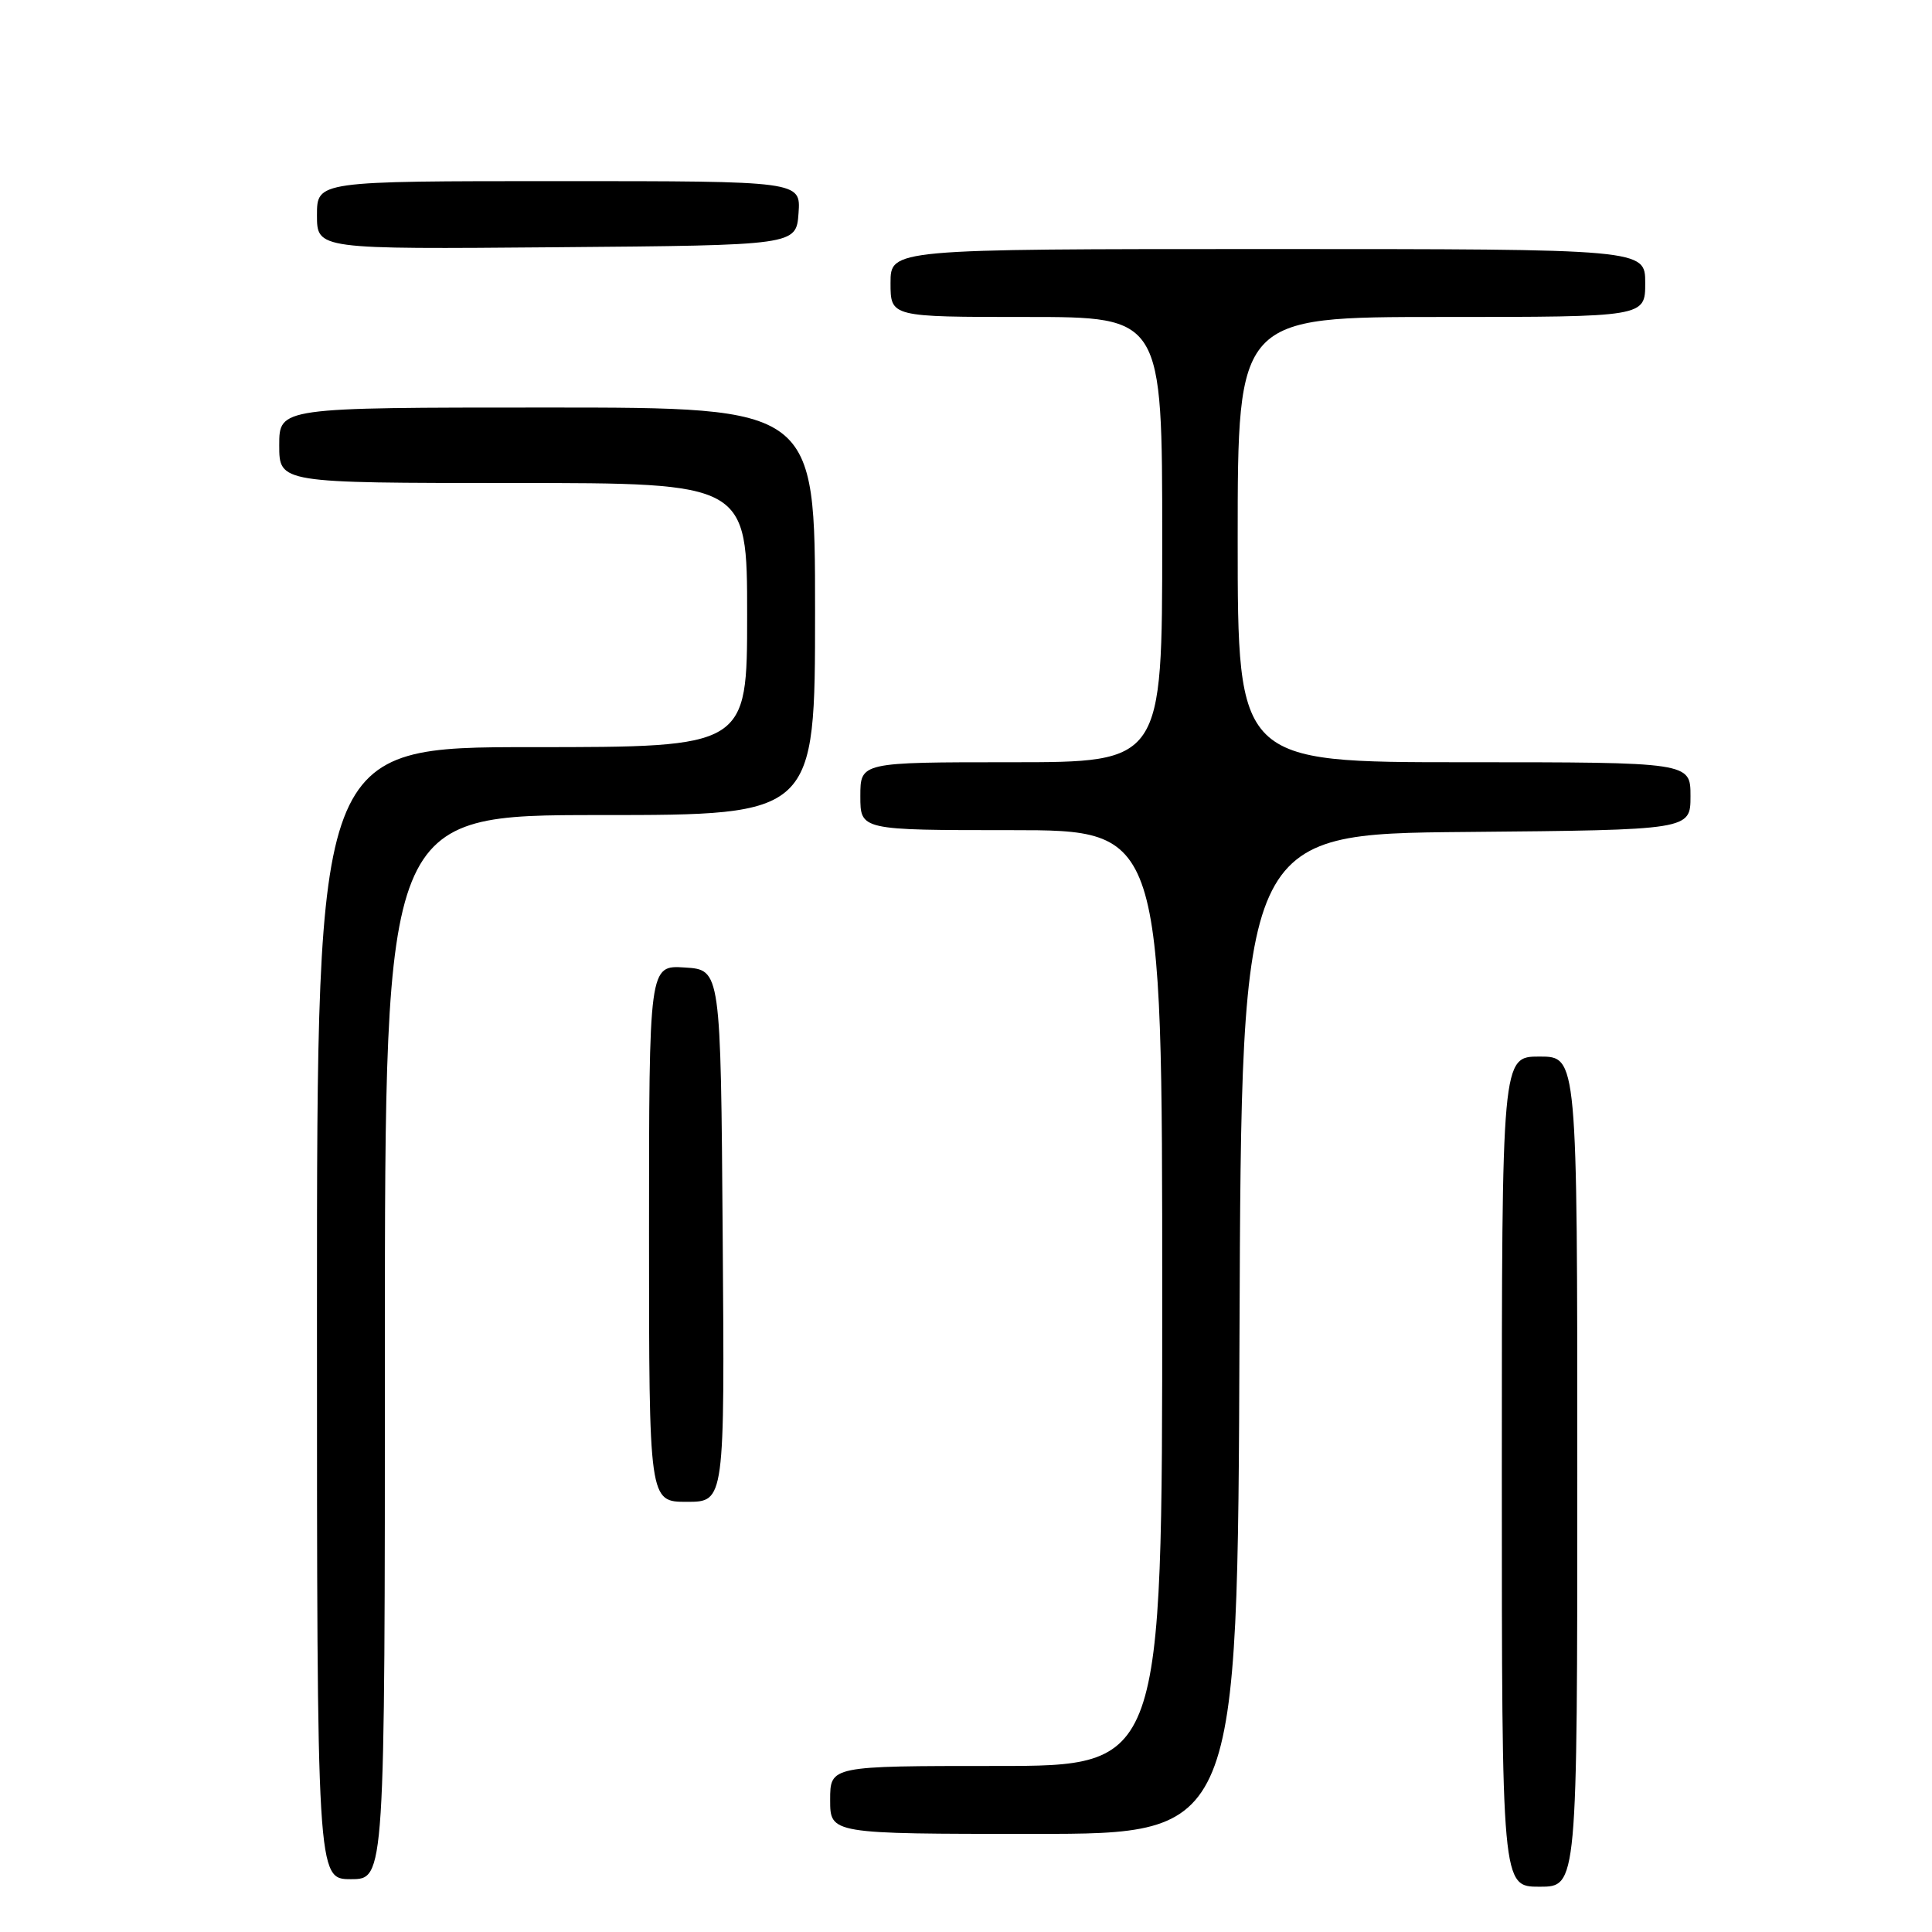 <?xml version="1.0" encoding="UTF-8" standalone="no"?>
<!DOCTYPE svg PUBLIC "-//W3C//DTD SVG 1.1//EN" "http://www.w3.org/Graphics/SVG/1.1/DTD/svg11.dtd" >
<svg xmlns="http://www.w3.org/2000/svg" xmlns:xlink="http://www.w3.org/1999/xlink" version="1.1" viewBox="0 0 256 256">
 <g >
 <path fill="currentColor"
d=" M 209.00 195.00 C 209.00 140.00 209.00 140.00 204.00 140.00 C 199.00 140.00 199.00 140.00 199.00 195.00 C 199.00 250.00 199.00 250.00 204.00 250.00 C 209.00 250.00 209.00 250.00 209.00 195.00 Z  M 51.00 178.50 C 51.00 108.00 51.00 108.00 79.50 108.00 C 108.00 108.00 108.00 108.00 108.00 81.00 C 108.00 54.00 108.00 54.00 72.50 54.00 C 37.00 54.00 37.00 54.00 37.00 59.00 C 37.00 64.00 37.00 64.00 68.00 64.00 C 99.00 64.00 99.00 64.00 99.00 81.50 C 99.00 99.00 99.00 99.00 70.50 99.00 C 42.00 99.00 42.00 99.00 42.00 174.00 C 42.00 249.00 42.00 249.00 46.50 249.00 C 51.00 249.00 51.00 249.00 51.00 178.50 Z  M 164.24 176.75 C 164.50 110.50 164.50 110.50 194.25 110.24 C 224.00 109.97 224.00 109.97 224.00 105.49 C 224.00 101.00 224.00 101.00 194.00 101.00 C 164.00 101.00 164.00 101.00 164.00 71.50 C 164.00 42.00 164.00 42.00 191.00 42.00 C 218.00 42.00 218.00 42.00 218.00 37.50 C 218.00 33.00 218.00 33.00 168.00 33.00 C 118.00 33.00 118.00 33.00 118.00 37.50 C 118.00 42.00 118.00 42.00 136.00 42.00 C 154.00 42.00 154.00 42.00 154.00 71.50 C 154.00 101.00 154.00 101.00 134.00 101.00 C 114.00 101.00 114.00 101.00 114.00 105.50 C 114.00 110.00 114.00 110.00 134.00 110.00 C 154.00 110.00 154.00 110.00 154.00 172.00 C 154.00 234.00 154.00 234.00 132.00 234.00 C 110.00 234.00 110.00 234.00 110.00 238.50 C 110.00 243.00 110.00 243.00 136.99 243.00 C 163.99 243.00 163.99 243.00 164.24 176.75 Z  M 95.76 163.75 C 95.50 128.50 95.50 128.50 90.75 128.20 C 86.00 127.89 86.00 127.89 86.00 163.45 C 86.00 199.00 86.00 199.00 91.01 199.00 C 96.03 199.00 96.03 199.00 95.76 163.75 Z  M 105.81 28.25 C 106.11 24.00 106.11 24.00 74.06 24.00 C 42.00 24.00 42.00 24.00 42.00 28.51 C 42.00 33.03 42.00 33.03 73.75 32.76 C 105.50 32.50 105.50 32.50 105.81 28.25 Z "/>
</g>
</svg>